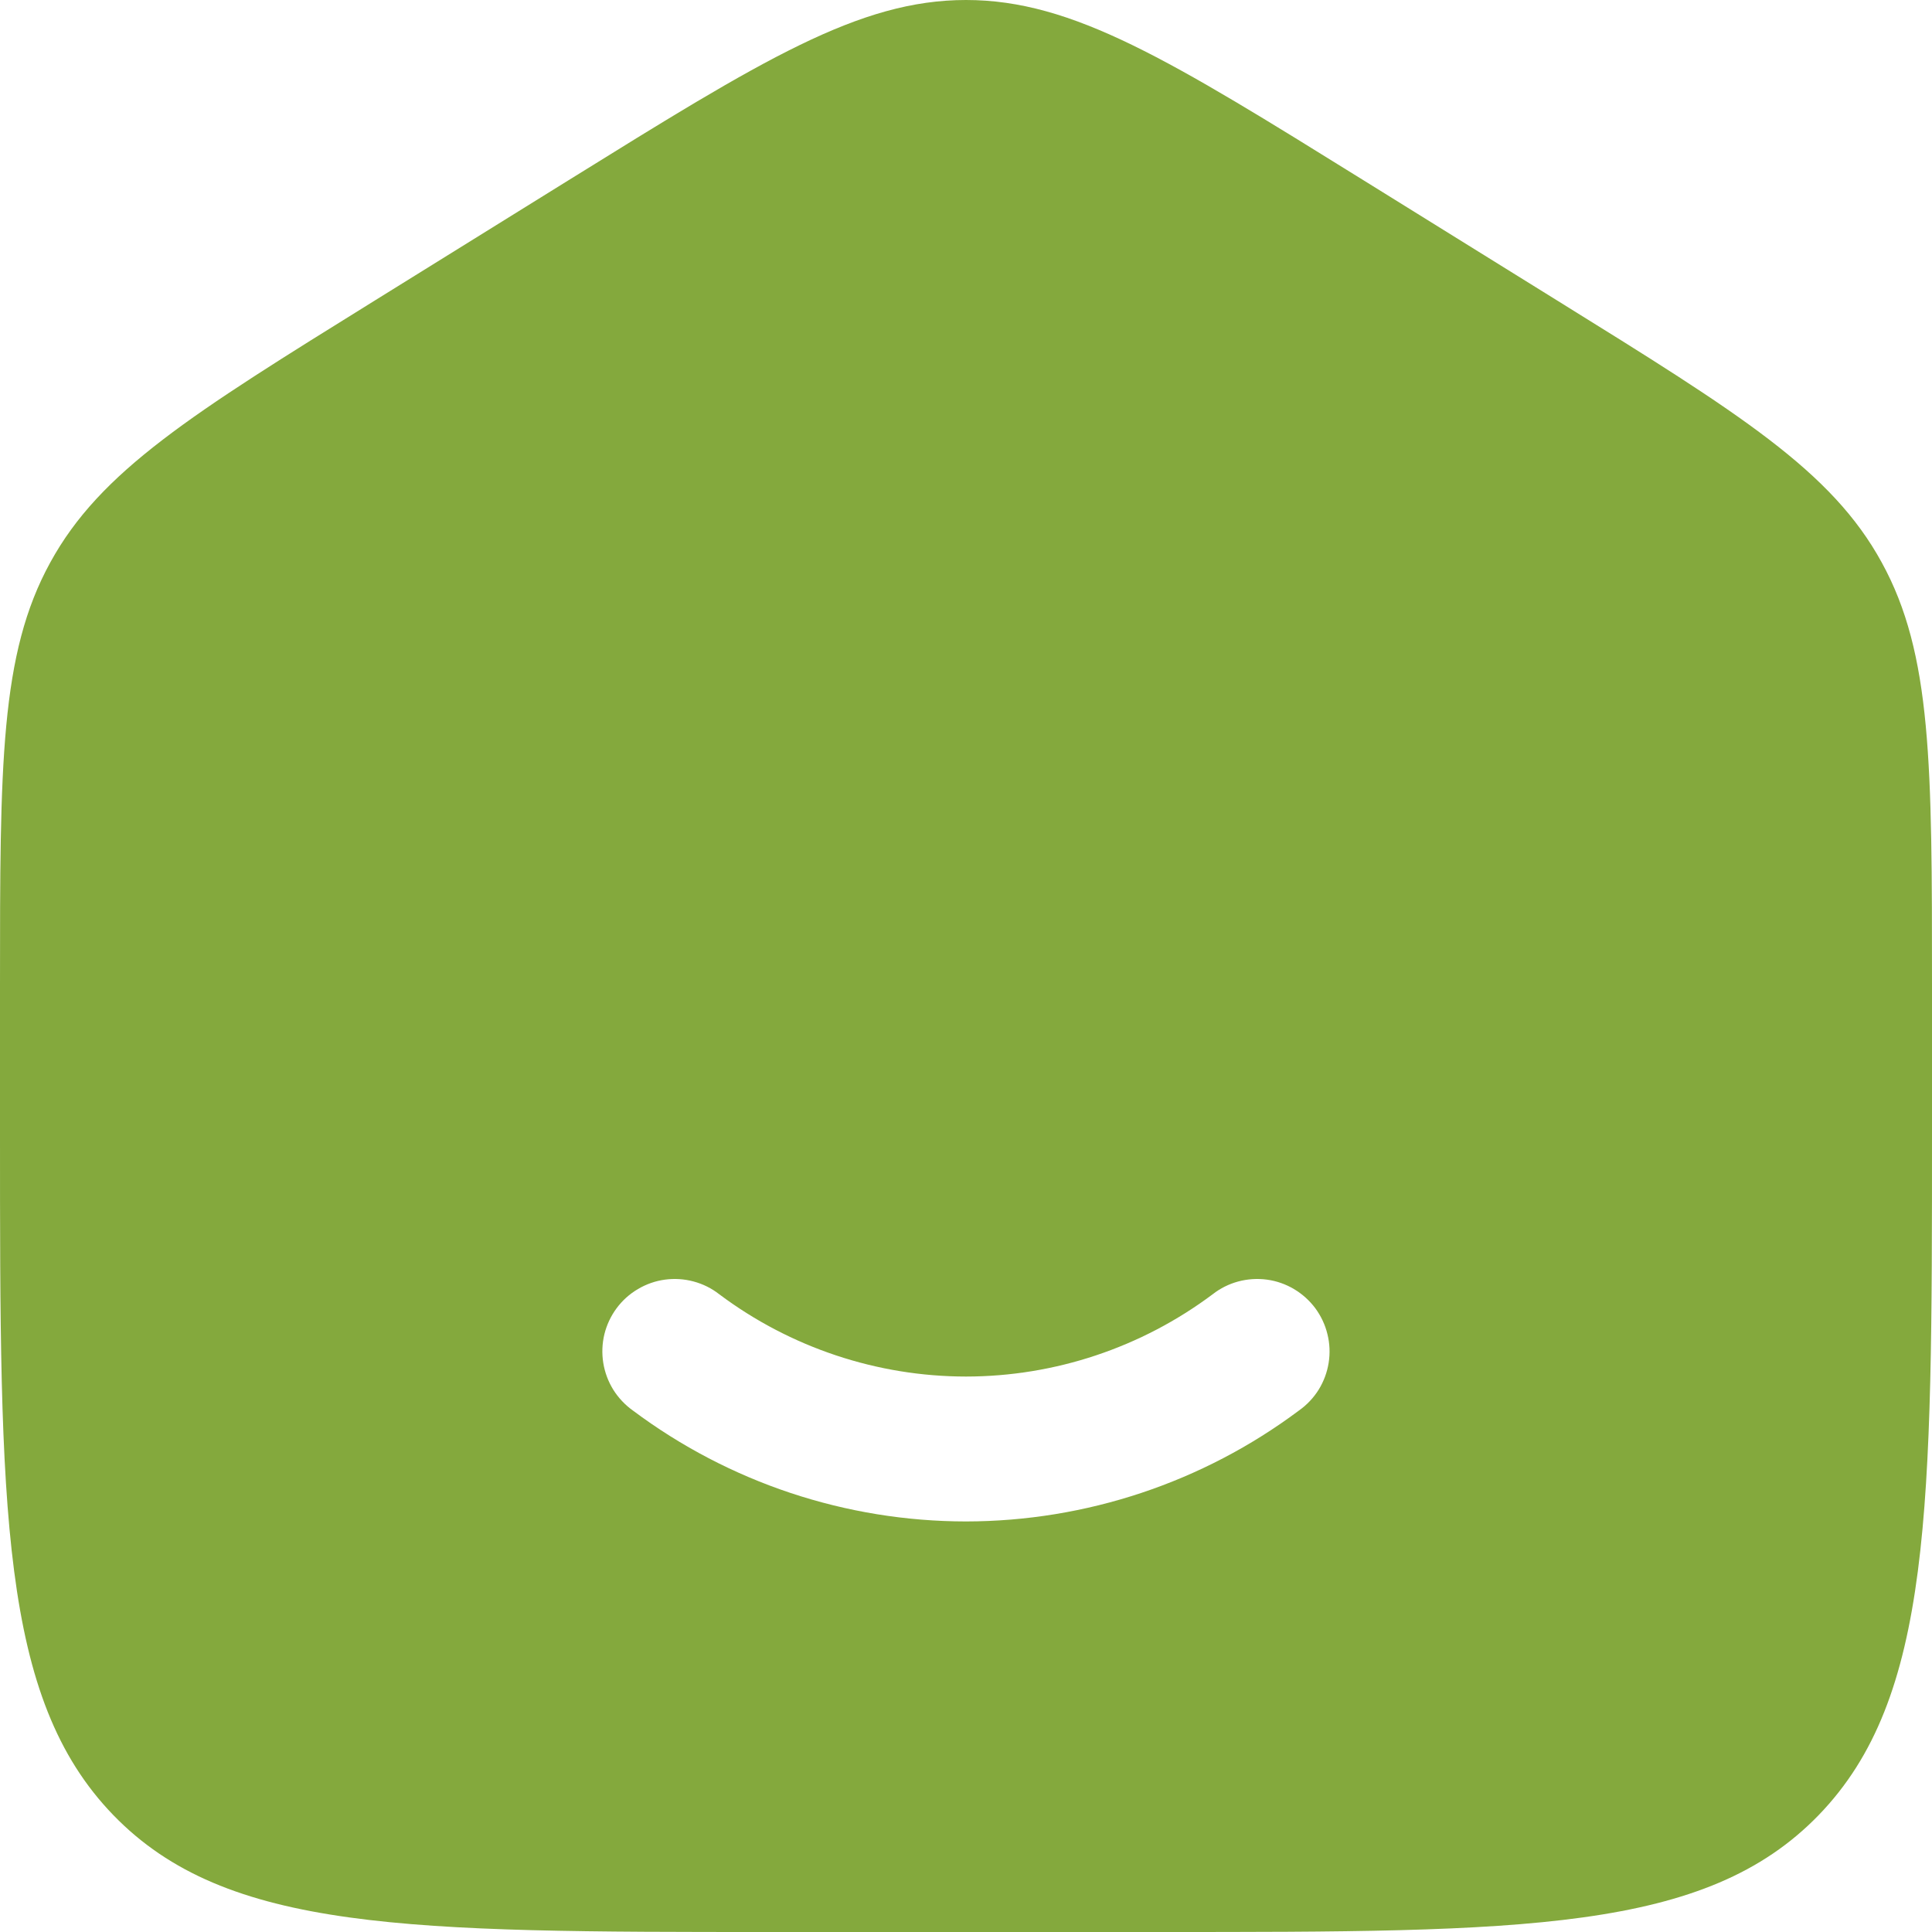 <svg width="24" height="24" viewBox="0 0 24 24" fill="none" xmlns="http://www.w3.org/2000/svg">
<path fill-rule="evenodd" clip-rule="evenodd" d="M0.624 6.988C0 8.124 0 9.498 0 12.244V14.07C0 18.75 -1.43051e-07 21.091 1.406 22.546C2.812 24 5.075 24 9.6 24H14.4C18.925 24 21.188 24 22.594 22.546C24 21.091 24 18.751 24 14.07V12.245C24 9.498 24 8.125 23.376 6.988C22.754 5.849 21.616 5.143 19.339 3.73L16.939 2.24C14.533 0.746 13.33 0 12 0C10.67 0 9.468 0.746 7.061 2.24L4.661 3.73C2.384 5.143 1.247 5.849 0.624 6.988ZM8.935 16.078C8.841 16.004 8.732 15.95 8.616 15.919C8.501 15.888 8.38 15.88 8.261 15.896C8.142 15.912 8.028 15.952 7.925 16.013C7.821 16.074 7.731 16.155 7.66 16.251C7.588 16.348 7.537 16.457 7.508 16.574C7.48 16.69 7.475 16.811 7.494 16.93C7.513 17.048 7.555 17.161 7.618 17.263C7.682 17.365 7.765 17.453 7.862 17.522C9.057 18.416 10.508 18.899 12 18.9C13.491 18.898 14.942 18.415 16.136 17.522C16.234 17.453 16.317 17.365 16.381 17.263C16.444 17.161 16.486 17.048 16.505 16.93C16.524 16.811 16.519 16.69 16.49 16.574C16.462 16.457 16.41 16.348 16.339 16.251C16.267 16.155 16.177 16.074 16.074 16.013C15.971 15.952 15.857 15.912 15.738 15.896C15.619 15.88 15.498 15.888 15.382 15.919C15.267 15.95 15.158 16.004 15.064 16.078C14.179 16.74 13.105 17.099 12 17.1C10.895 17.099 9.819 16.74 8.935 16.078Z" fill="#84A93D"/>
</svg>
